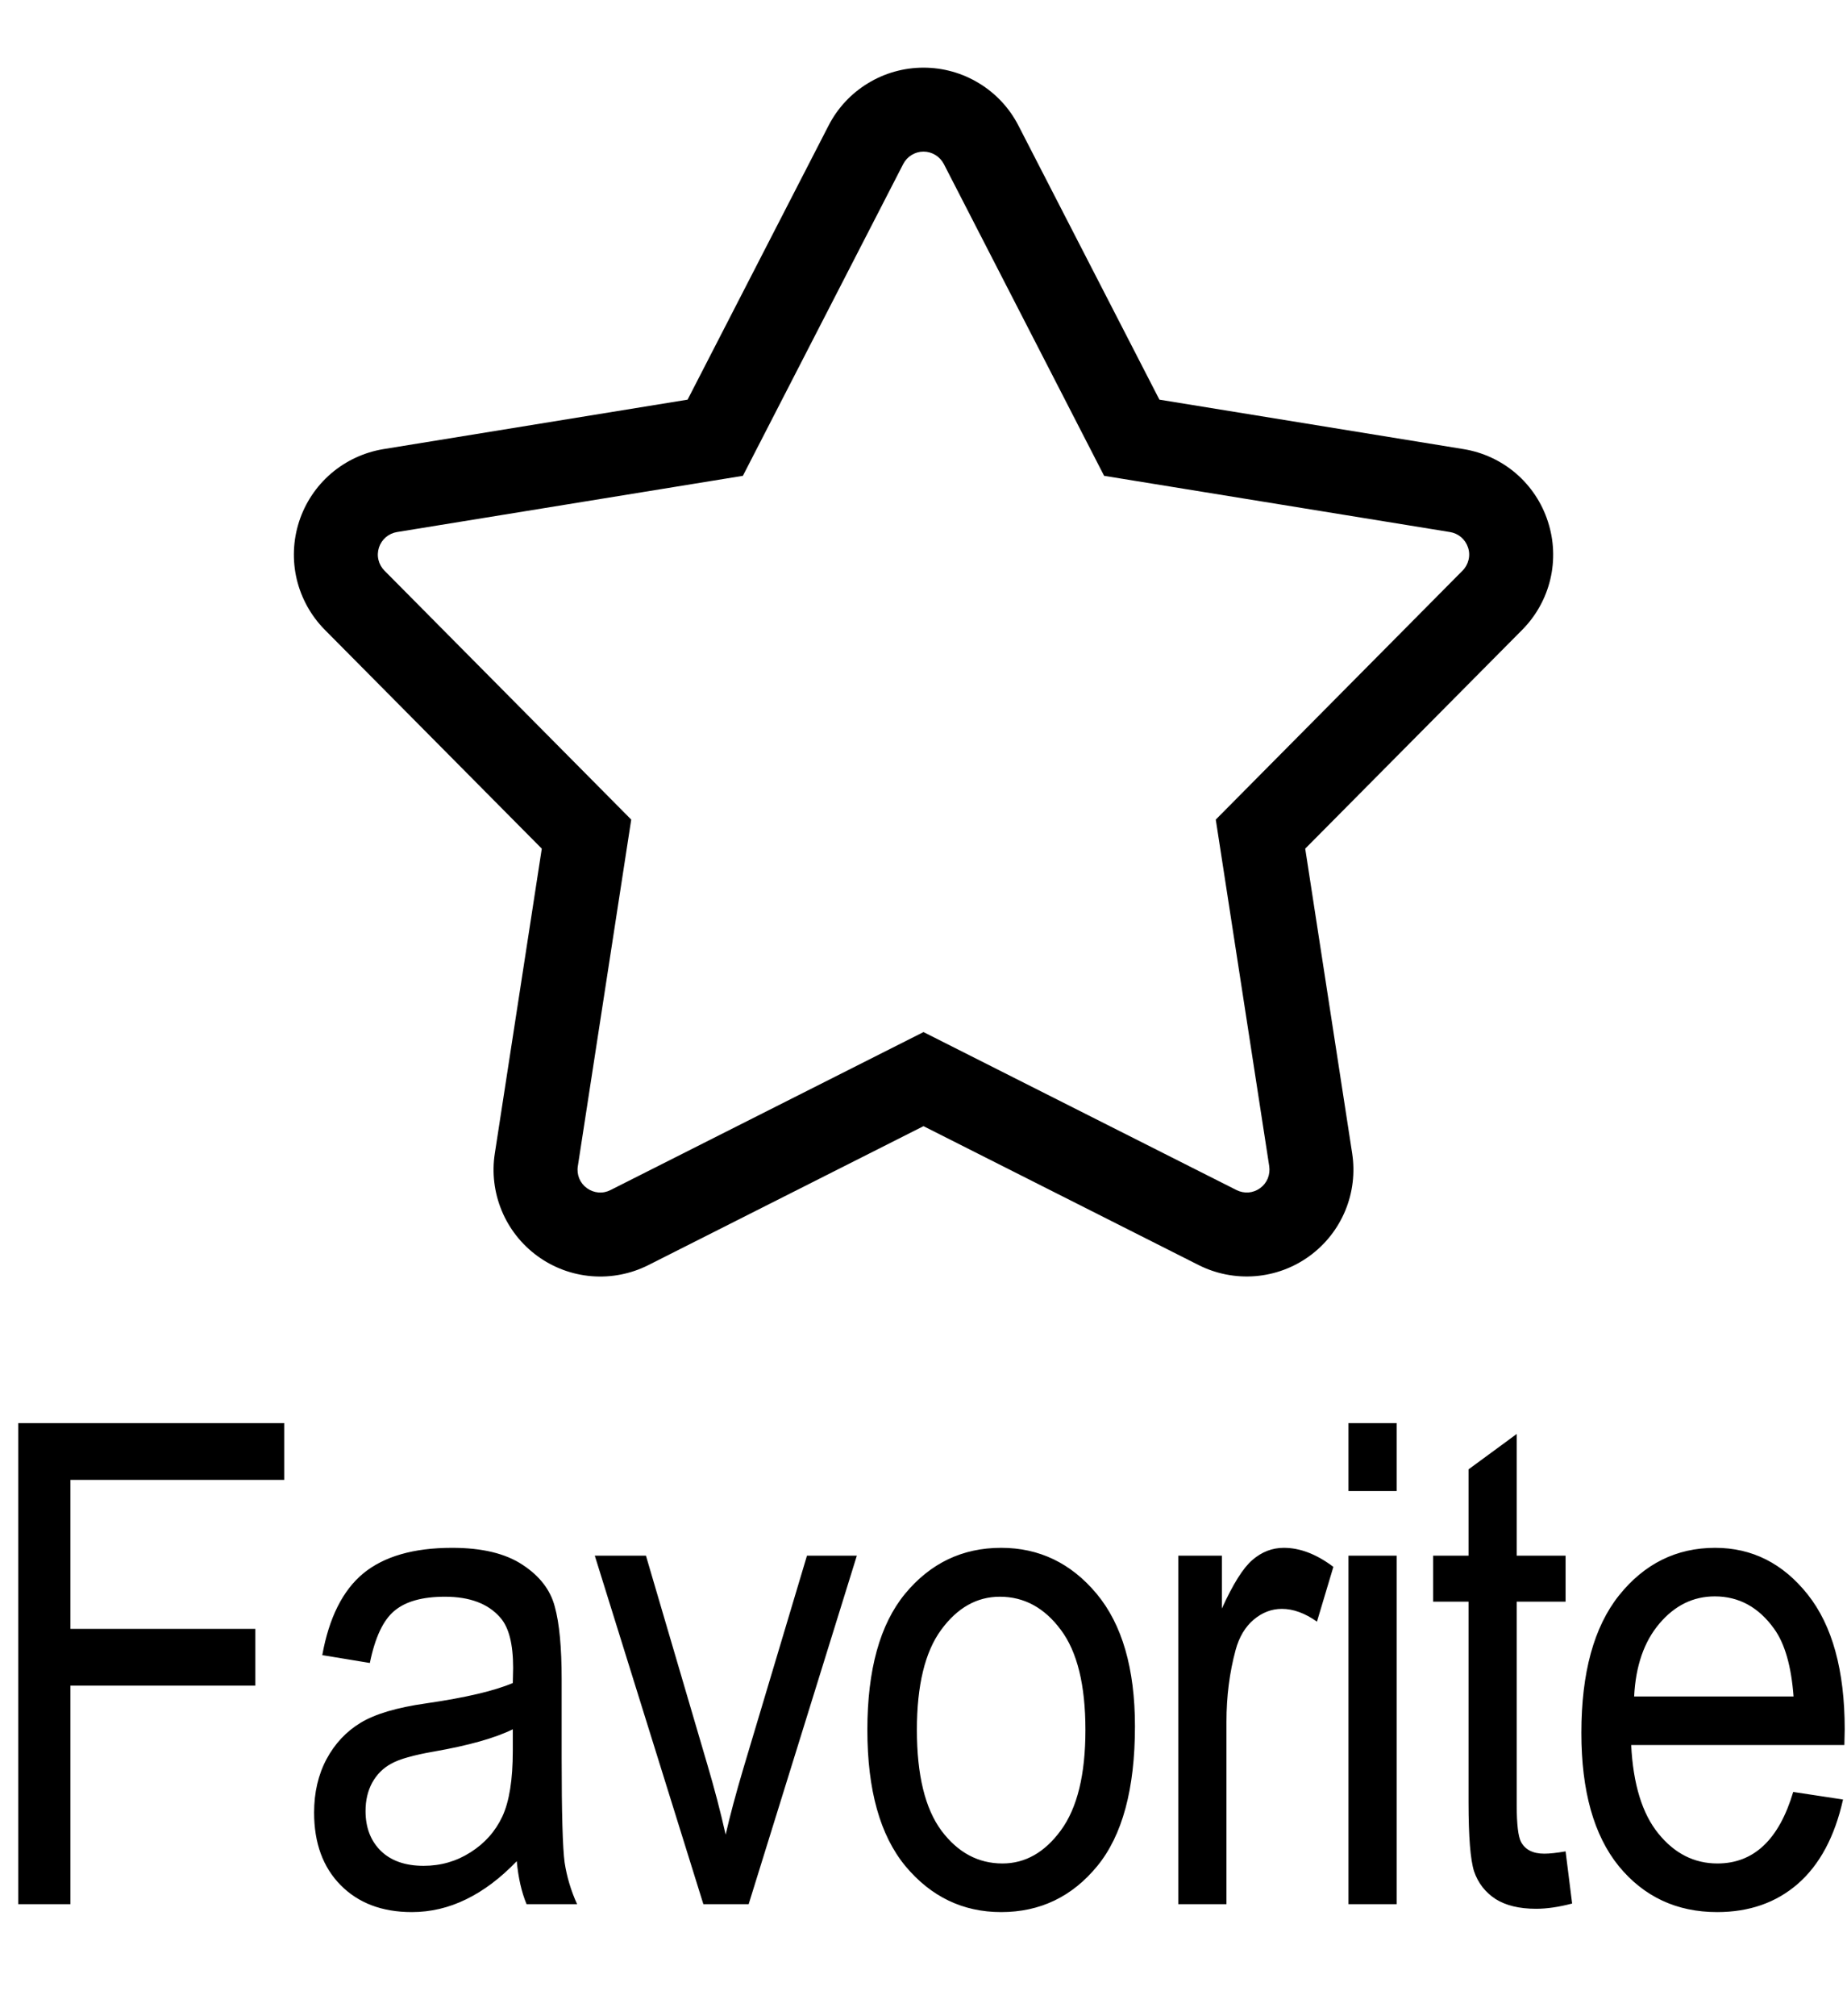 <svg width="33" height="36" viewBox="0 0 33 36" fill="none" xmlns="http://www.w3.org/2000/svg">
<path d="M27.656 9.313C27.549 8.979 27.351 8.682 27.085 8.453C26.819 8.225 26.494 8.075 26.148 8.019L20.715 7.136L18.196 2.242C18.036 1.93 17.793 1.669 17.493 1.487C17.194 1.304 16.851 1.208 16.5 1.208C16.15 1.208 15.806 1.304 15.507 1.487C15.207 1.669 14.964 1.93 14.804 2.242L12.285 7.136L6.852 8.019C6.506 8.076 6.182 8.226 5.916 8.454C5.65 8.682 5.452 8.98 5.344 9.313C5.236 9.646 5.221 10.003 5.302 10.344C5.384 10.685 5.557 10.997 5.804 11.246L9.68 15.153L8.841 20.594C8.787 20.94 8.83 21.295 8.965 21.619C9.099 21.942 9.321 22.223 9.605 22.429C9.888 22.635 10.223 22.759 10.573 22.787C10.922 22.815 11.273 22.746 11.586 22.588L16.5 20.108L21.415 22.588C21.727 22.745 22.078 22.814 22.427 22.786C22.777 22.758 23.112 22.634 23.395 22.428C23.679 22.222 23.9 21.942 24.035 21.618C24.17 21.294 24.212 20.94 24.159 20.594L23.32 15.153L27.197 11.246C27.444 10.997 27.618 10.685 27.699 10.344C27.78 10.003 27.765 9.646 27.656 9.313ZM26.131 10.189L21.722 14.634L22.677 20.822C22.688 20.896 22.679 20.972 22.651 21.042C22.622 21.111 22.575 21.171 22.514 21.215C22.453 21.259 22.382 21.286 22.307 21.292C22.232 21.297 22.157 21.282 22.09 21.248L16.5 18.428L10.91 21.248C10.843 21.283 10.768 21.298 10.693 21.292C10.618 21.286 10.547 21.259 10.486 21.215C10.425 21.171 10.378 21.111 10.349 21.042C10.321 20.973 10.312 20.897 10.324 20.823L11.278 14.634L6.869 10.189C6.816 10.136 6.779 10.069 6.762 9.997C6.744 9.924 6.748 9.848 6.771 9.776C6.794 9.705 6.836 9.642 6.893 9.593C6.95 9.544 7.019 9.512 7.093 9.5L13.273 8.496L16.138 2.928C16.172 2.862 16.224 2.806 16.288 2.767C16.352 2.728 16.425 2.707 16.5 2.707C16.575 2.707 16.648 2.728 16.712 2.767C16.776 2.806 16.828 2.862 16.863 2.928L19.727 8.496L25.907 9.5C25.981 9.512 26.05 9.544 26.107 9.593C26.164 9.642 26.206 9.705 26.229 9.776C26.253 9.848 26.256 9.924 26.238 9.997C26.221 10.069 26.184 10.136 26.131 10.189L26.131 10.189Z" fill="black"/>
<path d="M0.326 34V25.41H5.078V26.424H1.258V29.084H4.562V30.098H1.258V34H0.326ZM9.233 33.232C8.944 33.533 8.643 33.76 8.33 33.912C8.018 34.065 7.694 34.141 7.358 34.141C6.826 34.141 6.403 33.98 6.086 33.66C5.77 33.34 5.612 32.908 5.612 32.365C5.612 32.006 5.686 31.688 5.834 31.41C5.983 31.133 6.186 30.916 6.444 30.76C6.701 30.604 7.092 30.488 7.615 30.414C8.319 30.312 8.834 30.191 9.162 30.051L9.168 29.781C9.168 29.355 9.092 29.057 8.94 28.885C8.725 28.635 8.395 28.51 7.949 28.51C7.547 28.51 7.246 28.594 7.047 28.762C6.848 28.926 6.701 29.236 6.608 29.693L5.758 29.553C5.879 28.885 6.123 28.398 6.49 28.094C6.862 27.789 7.391 27.637 8.078 27.637C8.614 27.637 9.033 27.738 9.338 27.941C9.643 28.141 9.834 28.389 9.912 28.686C9.994 28.982 10.035 29.416 10.035 29.986V31.393C10.035 32.377 10.053 32.998 10.088 33.256C10.127 33.51 10.201 33.758 10.311 34H9.408C9.319 33.785 9.26 33.529 9.233 33.232ZM9.162 30.877C8.846 31.033 8.375 31.166 7.75 31.275C7.387 31.338 7.133 31.41 6.989 31.492C6.844 31.57 6.731 31.684 6.649 31.832C6.571 31.977 6.531 32.145 6.531 32.336C6.531 32.633 6.623 32.871 6.807 33.051C6.99 33.227 7.244 33.315 7.569 33.315C7.877 33.315 8.156 33.234 8.406 33.074C8.66 32.914 8.85 32.701 8.975 32.435C9.1 32.166 9.162 31.775 9.162 31.264V30.877ZM12.567 34L10.627 27.777H11.541L12.637 31.504C12.762 31.926 12.872 32.344 12.965 32.758C13.04 32.43 13.145 32.035 13.282 31.574L14.418 27.777H15.309L13.376 34H12.567ZM15.497 30.889C15.497 29.814 15.721 29.004 16.171 28.457C16.624 27.91 17.196 27.637 17.887 27.637C18.567 27.637 19.136 27.91 19.593 28.457C20.049 29.004 20.278 29.793 20.278 30.824C20.278 31.941 20.053 32.773 19.604 33.32C19.155 33.867 18.583 34.141 17.887 34.141C17.204 34.141 16.634 33.867 16.177 33.32C15.723 32.77 15.497 31.959 15.497 30.889ZM16.382 30.889C16.382 31.693 16.528 32.293 16.821 32.688C17.114 33.078 17.477 33.273 17.911 33.273C18.317 33.273 18.665 33.076 18.954 32.682C19.247 32.283 19.393 31.686 19.393 30.889C19.393 30.088 19.247 29.492 18.954 29.102C18.661 28.707 18.298 28.51 17.864 28.51C17.454 28.51 17.104 28.707 16.815 29.102C16.526 29.496 16.382 30.092 16.382 30.889ZM21.052 34V27.777H21.831V28.721C22.03 28.283 22.212 27.994 22.376 27.854C22.544 27.709 22.731 27.637 22.938 27.637C23.227 27.637 23.522 27.75 23.823 27.977L23.53 28.955C23.315 28.803 23.106 28.727 22.903 28.727C22.72 28.727 22.552 28.791 22.399 28.92C22.247 29.049 22.14 29.229 22.077 29.459C21.968 29.861 21.913 30.289 21.913 30.742V34H21.052ZM24.093 26.623V25.41H24.954V26.623H24.093ZM24.093 34V27.777H24.954V34H24.093ZM27.972 33.057L28.089 33.988C27.851 34.051 27.636 34.082 27.445 34.082C27.144 34.082 26.902 34.023 26.718 33.906C26.535 33.785 26.408 33.621 26.337 33.414C26.271 33.207 26.238 32.795 26.238 32.178V28.598H25.605V27.777H26.238V26.236L27.099 25.604V27.777H27.972V28.598H27.099V32.236C27.099 32.572 27.125 32.789 27.175 32.887C27.25 33.027 27.388 33.098 27.591 33.098C27.689 33.098 27.816 33.084 27.972 33.057ZM32.039 31.996L32.929 32.131C32.781 32.795 32.511 33.297 32.121 33.637C31.734 33.973 31.254 34.141 30.679 34.141C29.957 34.141 29.371 33.867 28.922 33.32C28.476 32.77 28.254 31.977 28.254 30.941C28.254 29.867 28.478 29.049 28.927 28.486C29.381 27.92 29.953 27.637 30.644 27.637C31.304 27.637 31.855 27.914 32.297 28.469C32.738 29.023 32.959 29.826 32.959 30.877L32.953 31.158H29.144C29.179 31.857 29.341 32.385 29.631 32.74C29.92 33.096 30.271 33.273 30.685 33.273C31.334 33.273 31.785 32.848 32.039 31.996ZM29.197 30.291H32.045C32.005 29.752 31.89 29.35 31.699 29.084C31.422 28.697 31.068 28.504 30.638 28.504C30.252 28.504 29.922 28.666 29.648 28.99C29.375 29.311 29.224 29.744 29.197 30.291Z" fill="black"/>
</svg>
